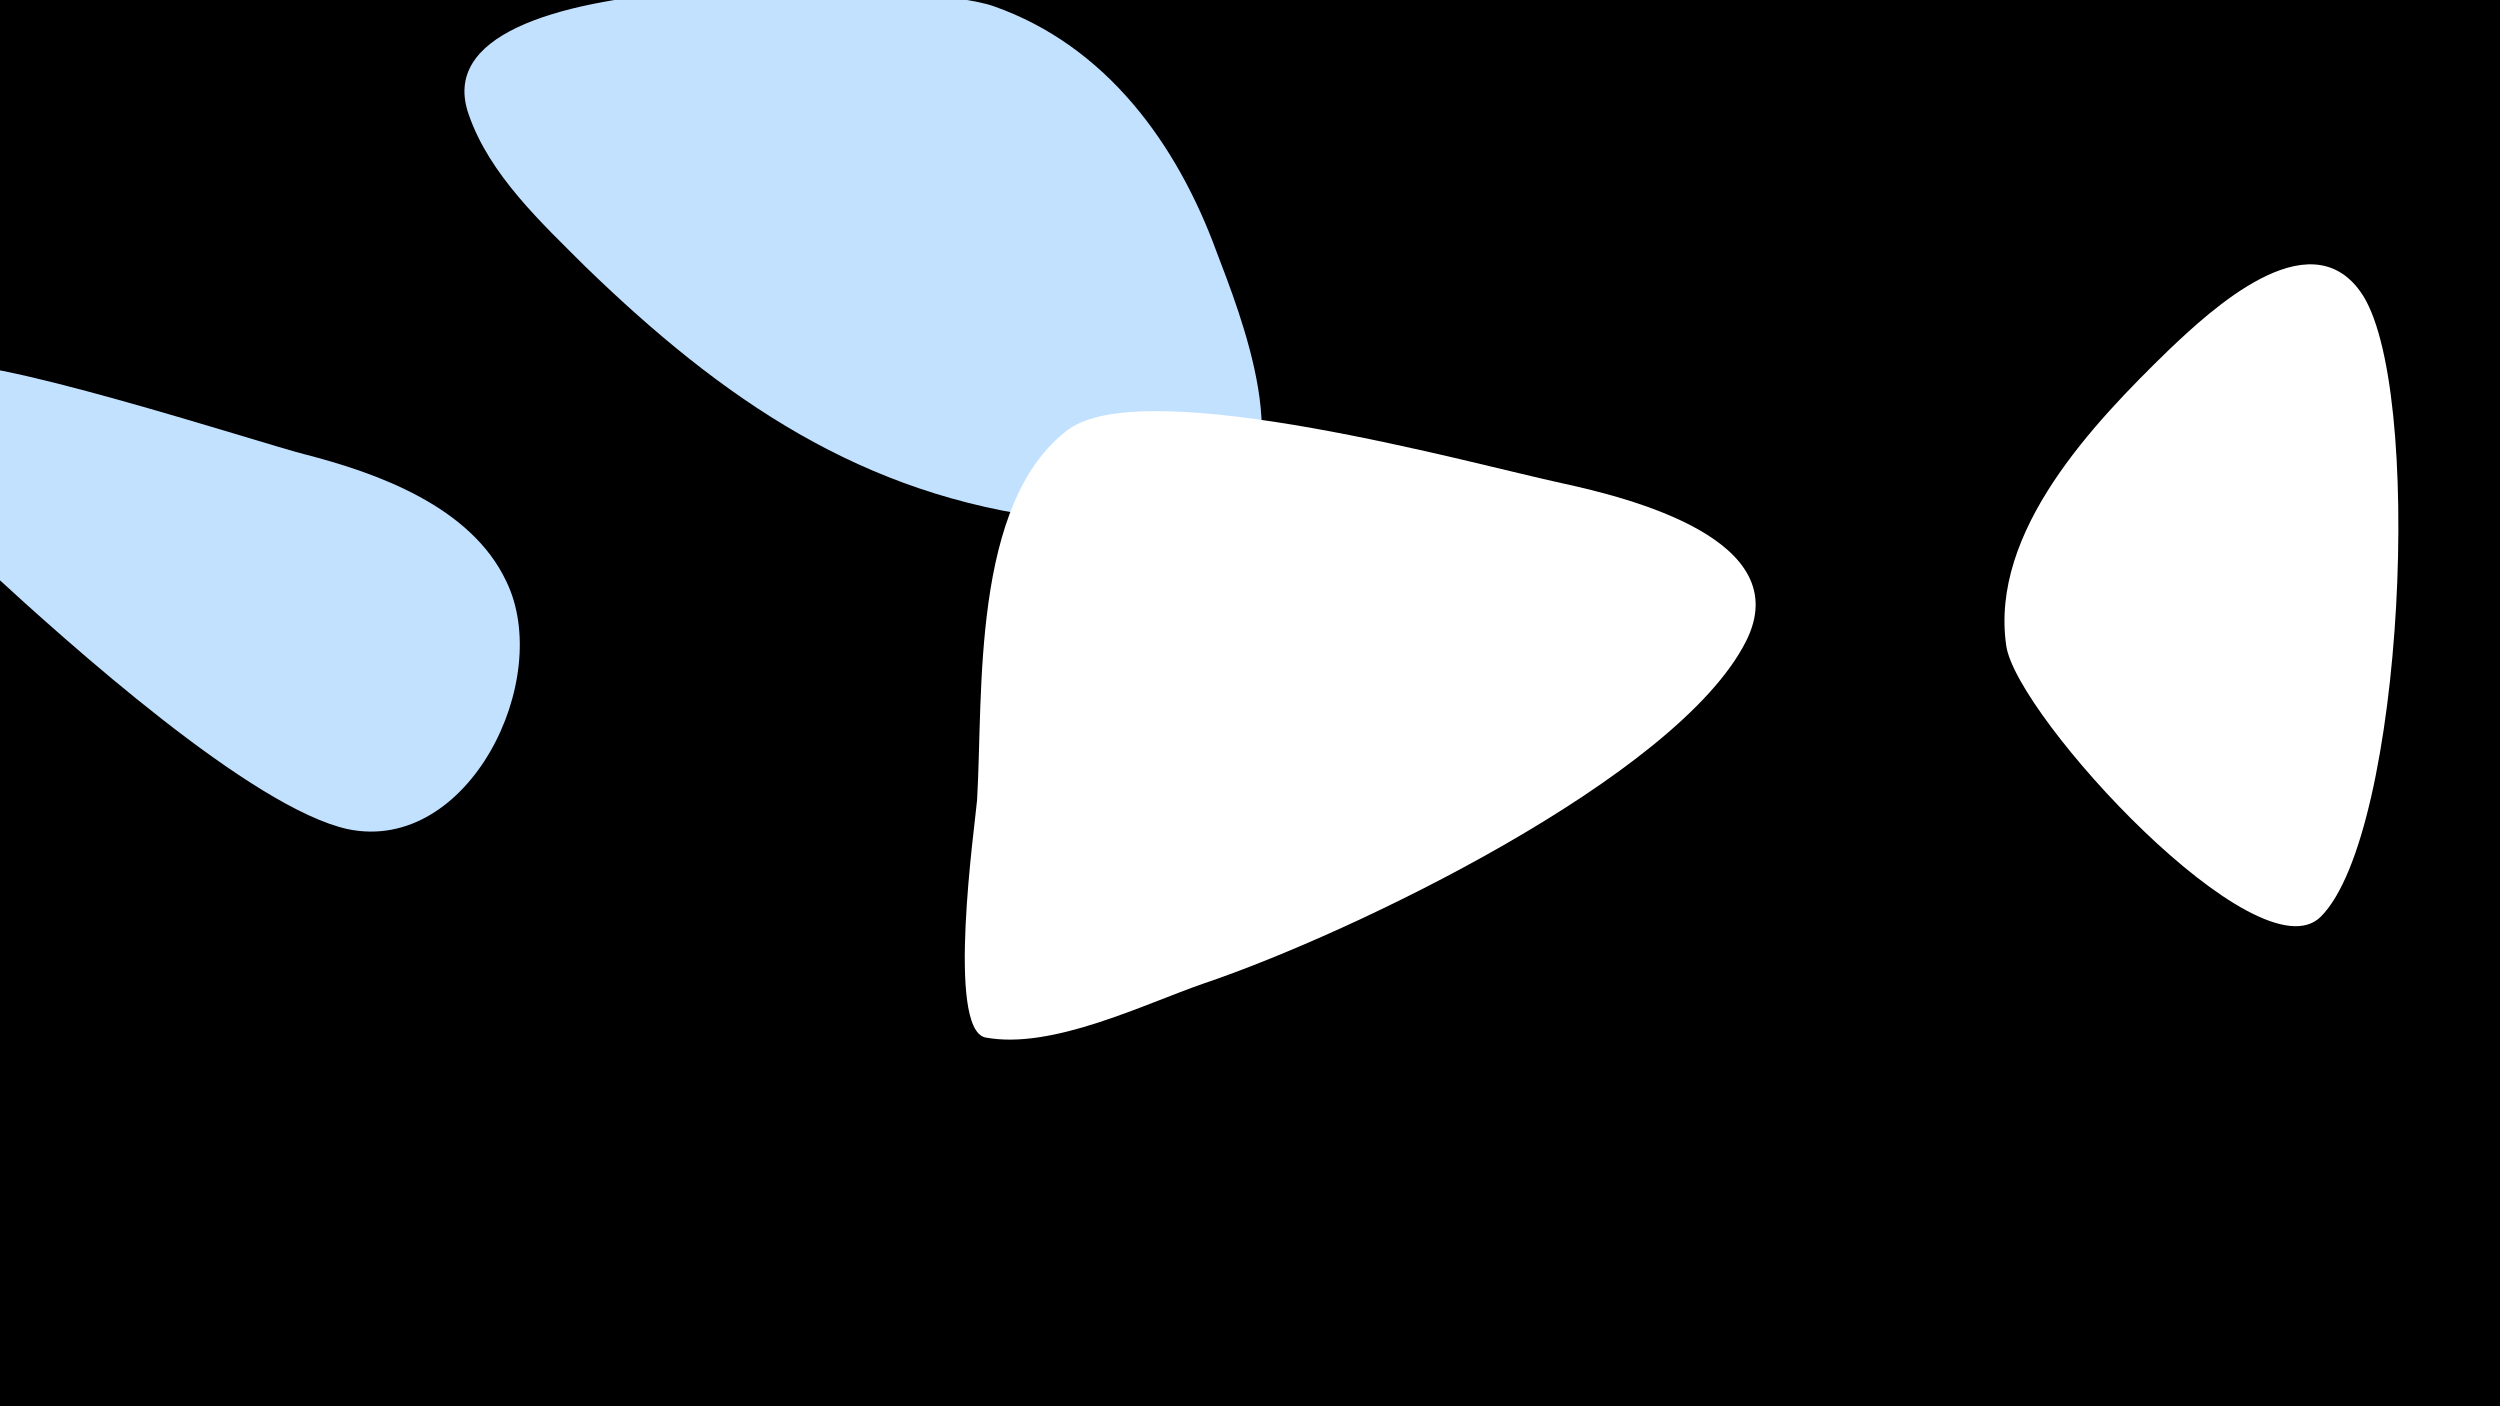 <svg width="1200" height="675" viewBox="-500 -500 1200 675" xmlns="http://www.w3.org/2000/svg"><path d="M-500-500h1200v675h-1200z" fill="#000"/><path d="M-354-282c-20-5-161-51-175-42-33 20 7 82 24 98 38 35 126 114 172 124 58 12 99-72 76-119-17-36-62-52-97-61z"  fill="#c2e1ff" /><path d="M84-379c-19-52-53-99-107-118-33-12-279-24-252 52 10 29 35 52 56 73 66 64 133 110 225 121 23 3 59 10 81-2 38-23 8-97-3-126z"  fill="#c2e1ff" /><path d="M250-268c-42-9-199-53-237-26-47 35-41 127-44 178-1 12-15 110 4 114 32 6 76-16 105-26 71-24 227-99 260-164 25-49-56-69-88-76z"  fill="#fff" /><path d="M541-332c-36 35-86 87-78 142 5 34 121 160 151 130 40-40 50-257 19-300-25-35-72 9-92 28z"  fill="#fff" /></svg>